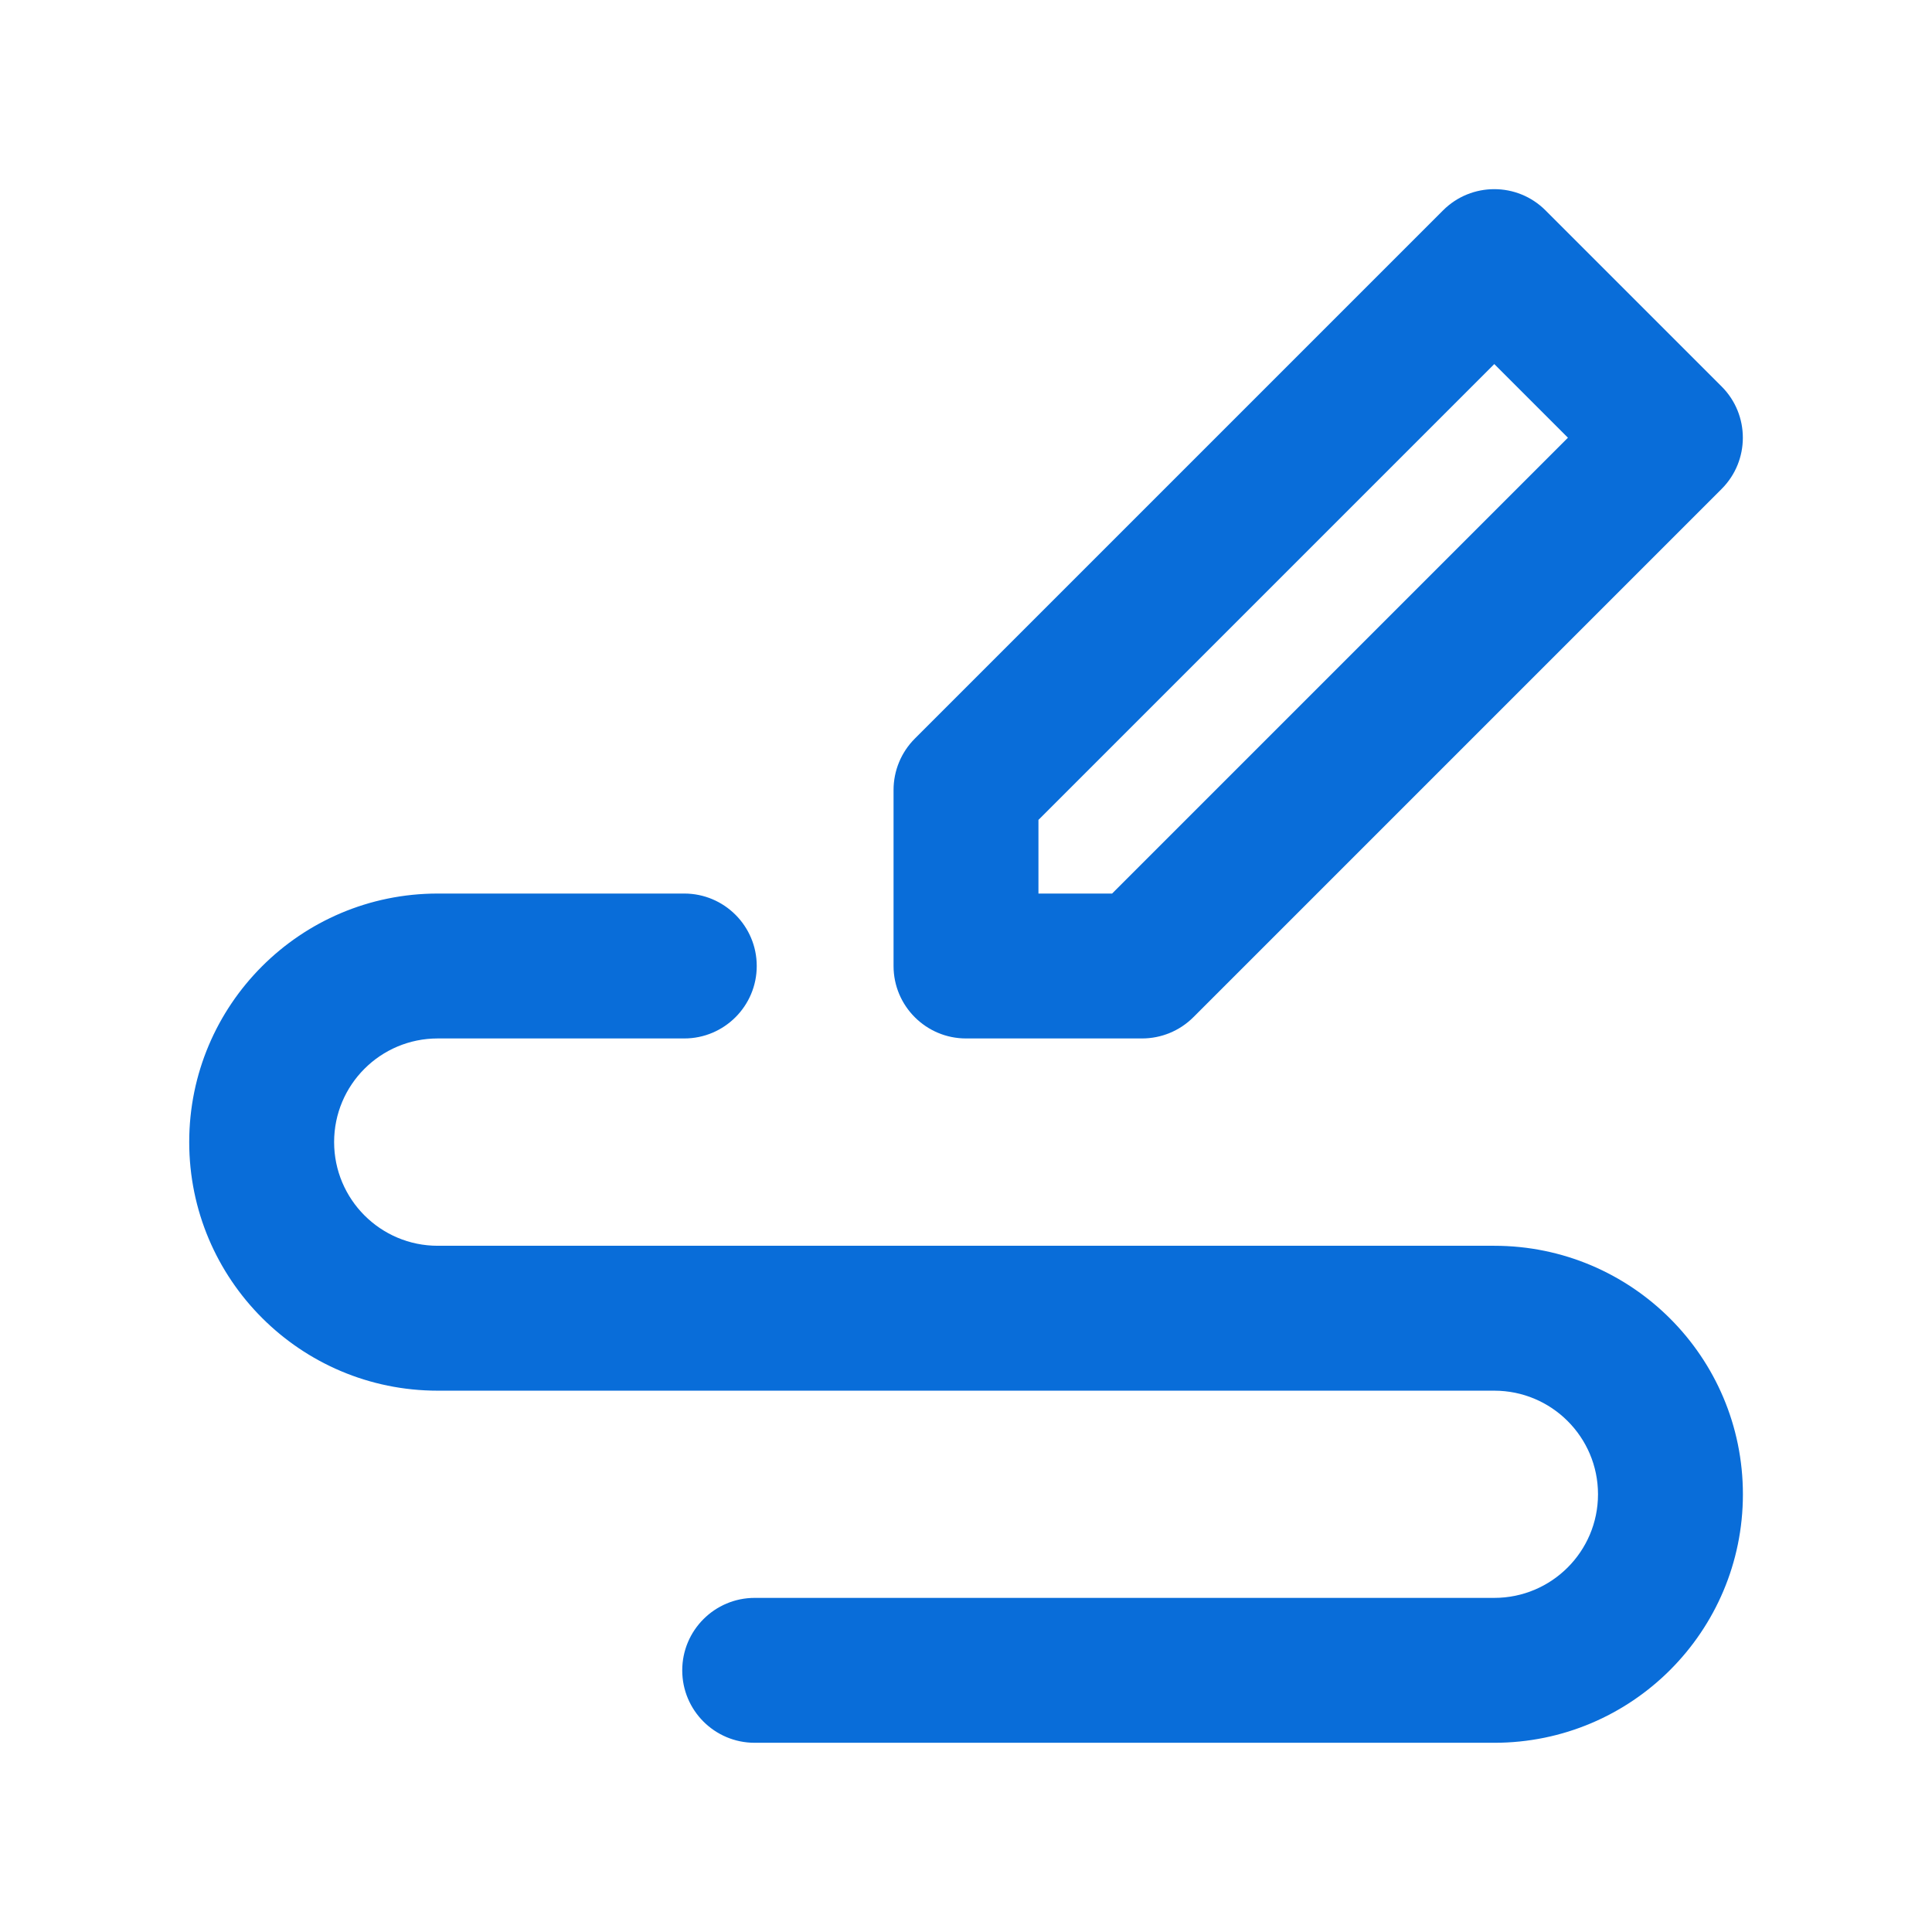<svg width="16" height="16" viewBox="0 0 16 16" fill="none" xmlns="http://www.w3.org/2000/svg">
<path fill-rule="evenodd" clip-rule="evenodd" d="M11.951 1.742C12.185 1.508 12.565 1.508 12.799 1.742L14.258 3.201C14.492 3.435 14.492 3.815 14.258 4.049L9.883 8.424C9.77 8.537 9.617 8.6 9.458 8.6H8C7.669 8.6 7.4 8.331 7.4 8V6.542C7.4 6.383 7.463 6.23 7.576 6.117L11.951 1.742ZM8.6 6.79V7.4H9.21L12.985 3.625L12.375 3.015L8.6 6.79Z" fill="#096DD9"/>
<path fill-rule="evenodd" clip-rule="evenodd" d="M1.567 9.458C1.567 8.322 2.488 7.4 3.625 7.4H5.667C5.998 7.4 6.267 7.669 6.267 8C6.267 8.331 5.998 8.6 5.667 8.6H3.625C3.151 8.6 2.767 8.984 2.767 9.458C2.767 9.932 3.151 10.317 3.625 10.317H12.375C13.512 10.317 14.434 11.238 14.434 12.375C14.434 13.512 13.512 14.433 12.375 14.433H6.25C5.919 14.433 5.65 14.165 5.65 13.833C5.65 13.502 5.919 13.233 6.25 13.233H12.375C12.849 13.233 13.234 12.849 13.234 12.375C13.234 11.901 12.849 11.517 12.375 11.517H3.625C2.488 11.517 1.567 10.595 1.567 9.458Z" fill="#096DD9"/>
</svg>
